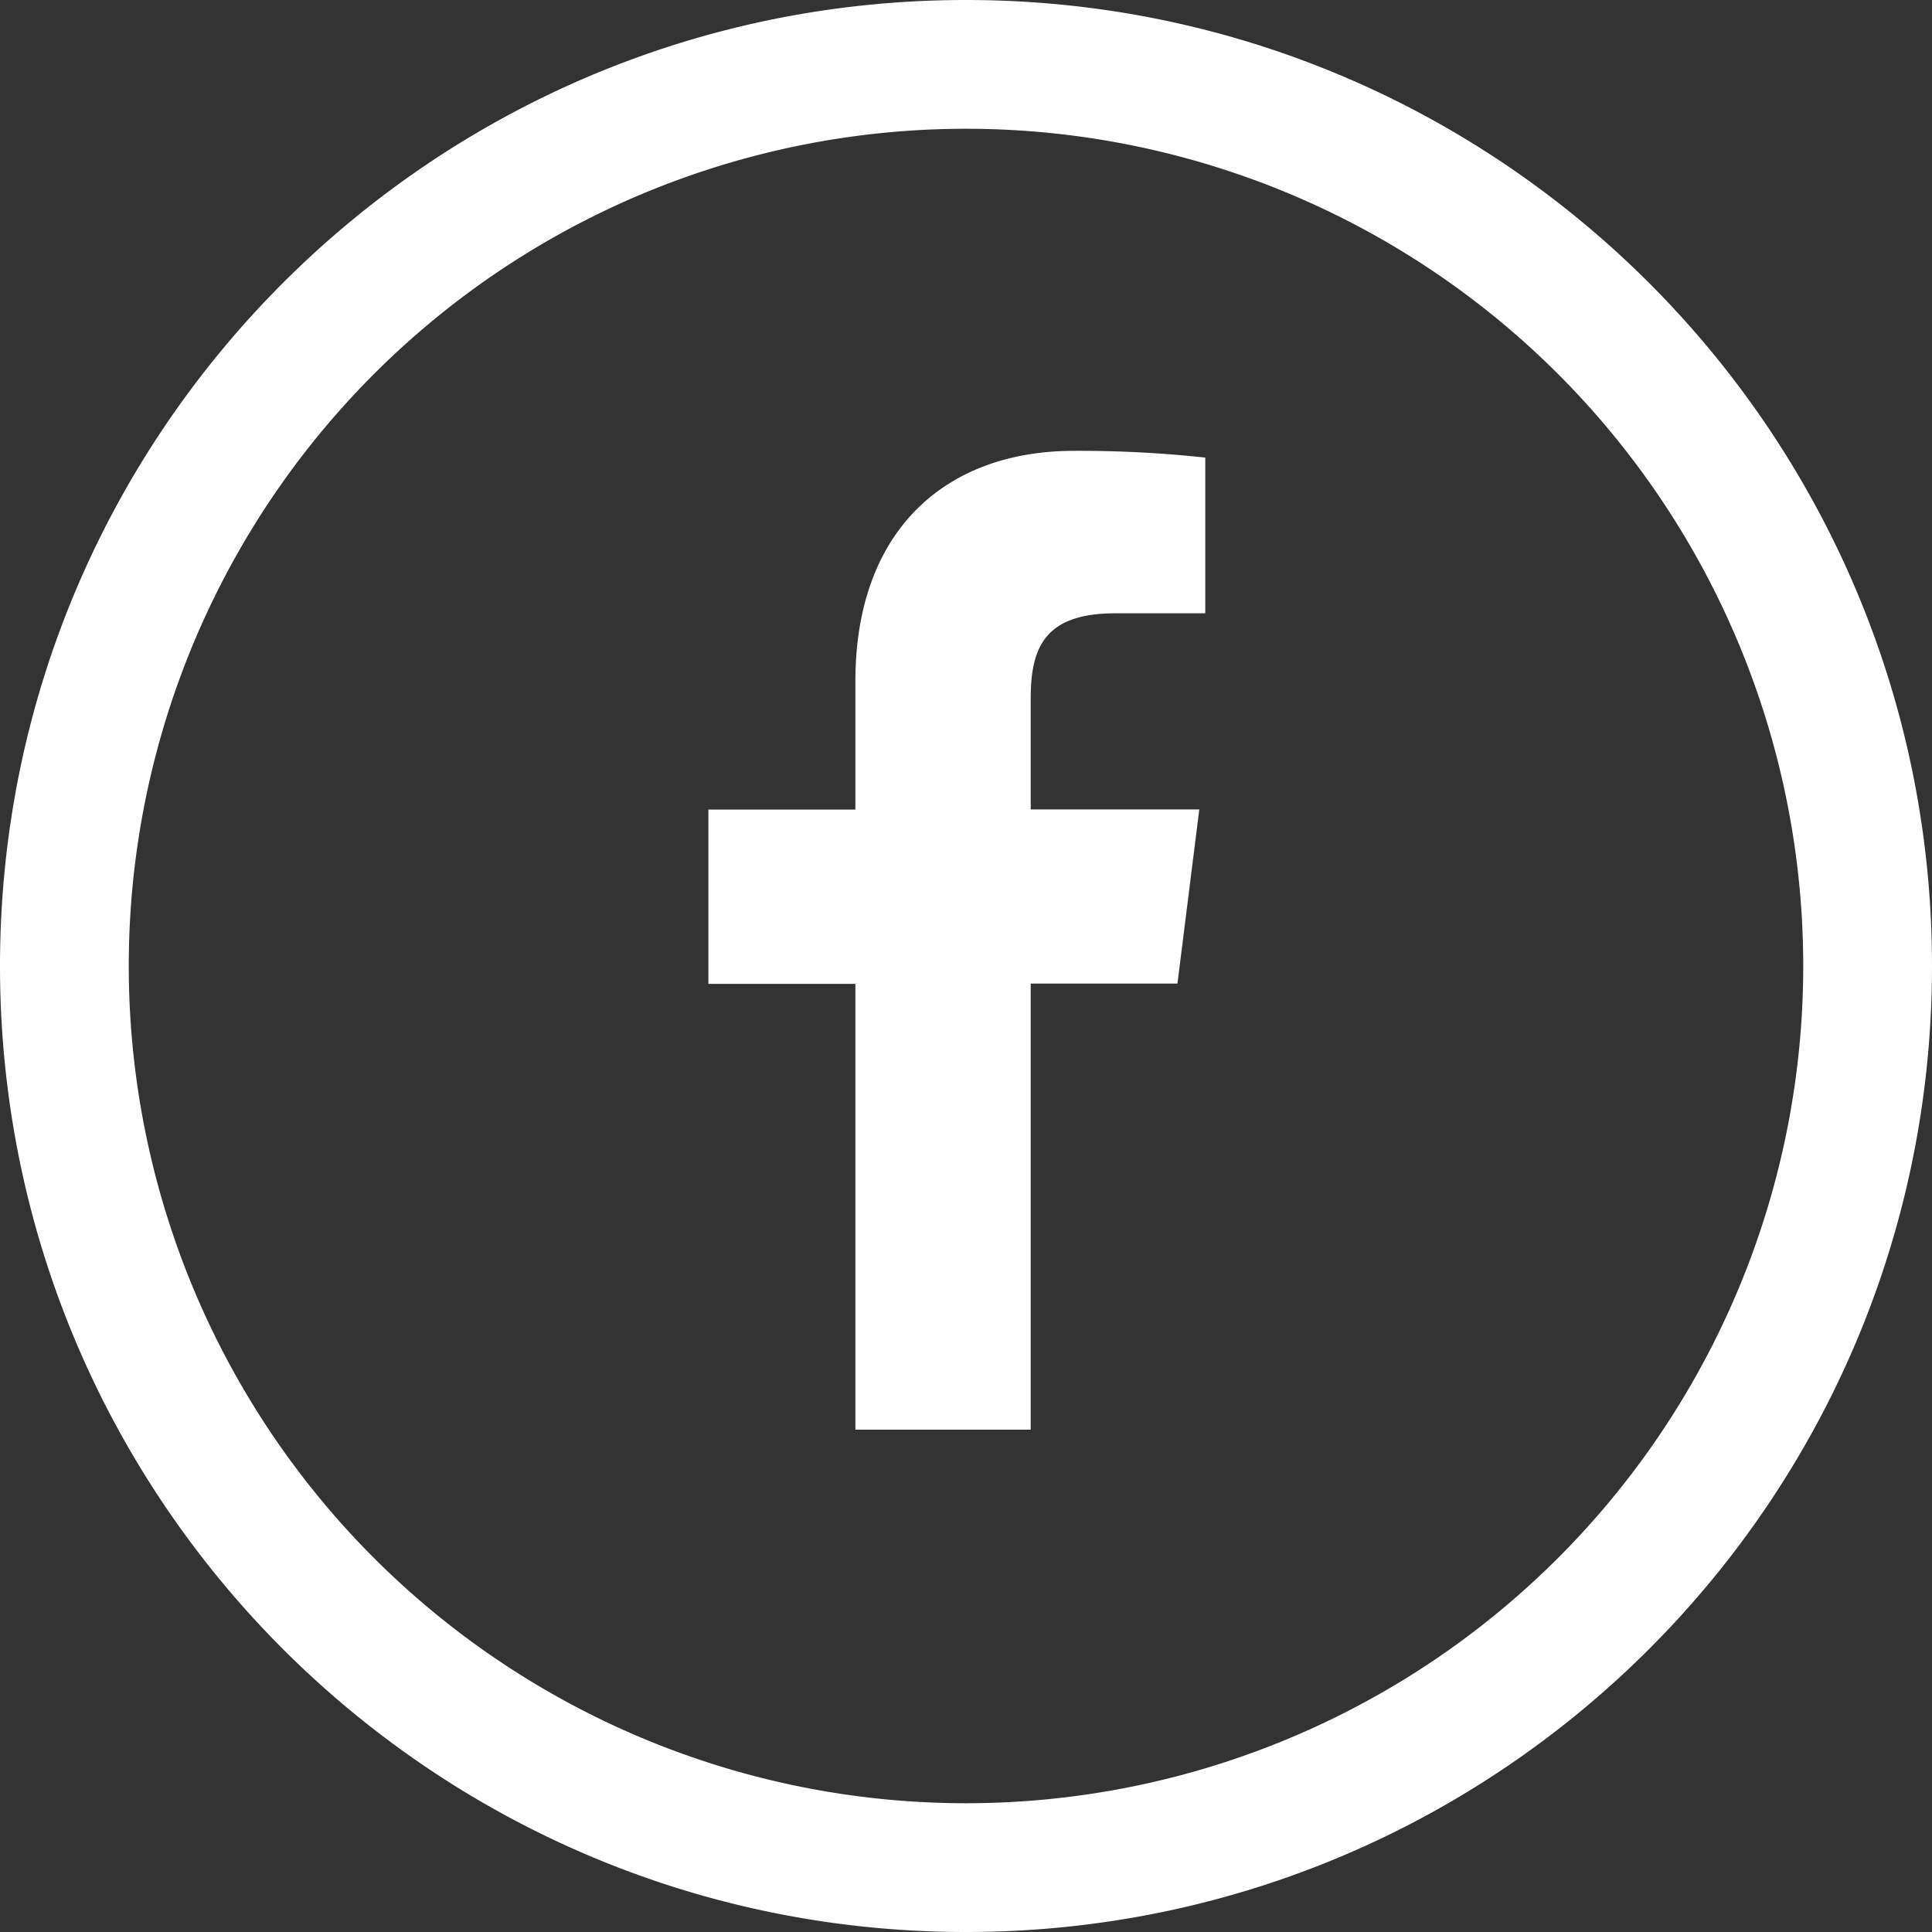 <svg xmlns="http://www.w3.org/2000/svg" width="20" height="20" viewBox="0 0 20 20">
    <rect x="0" y="0" width="20" height="20" fill="#333333" stroke="none"/>
    <path fill="#FFF" fill-rule="nonzero" d="M10 20C4.477 20 0 15.523 0 10S4.477 0 10 0s10 4.477 10 10-4.477 10-10 10zm0-1.333a8.667 8.667 0 1 0 0-17.334 8.667 8.667 0 0 0 0 17.334zm2.189-8.485H10.67V14.8H8.855v-4.615H7.333V8.381h1.522v-1.33c0-1.545.918-2.384 2.264-2.384.454-.002.907.021 1.358.07v1.612h-.933c-.73 0-.874.356-.874.88v1.15h1.745l-.226 1.803z"/>
</svg>
